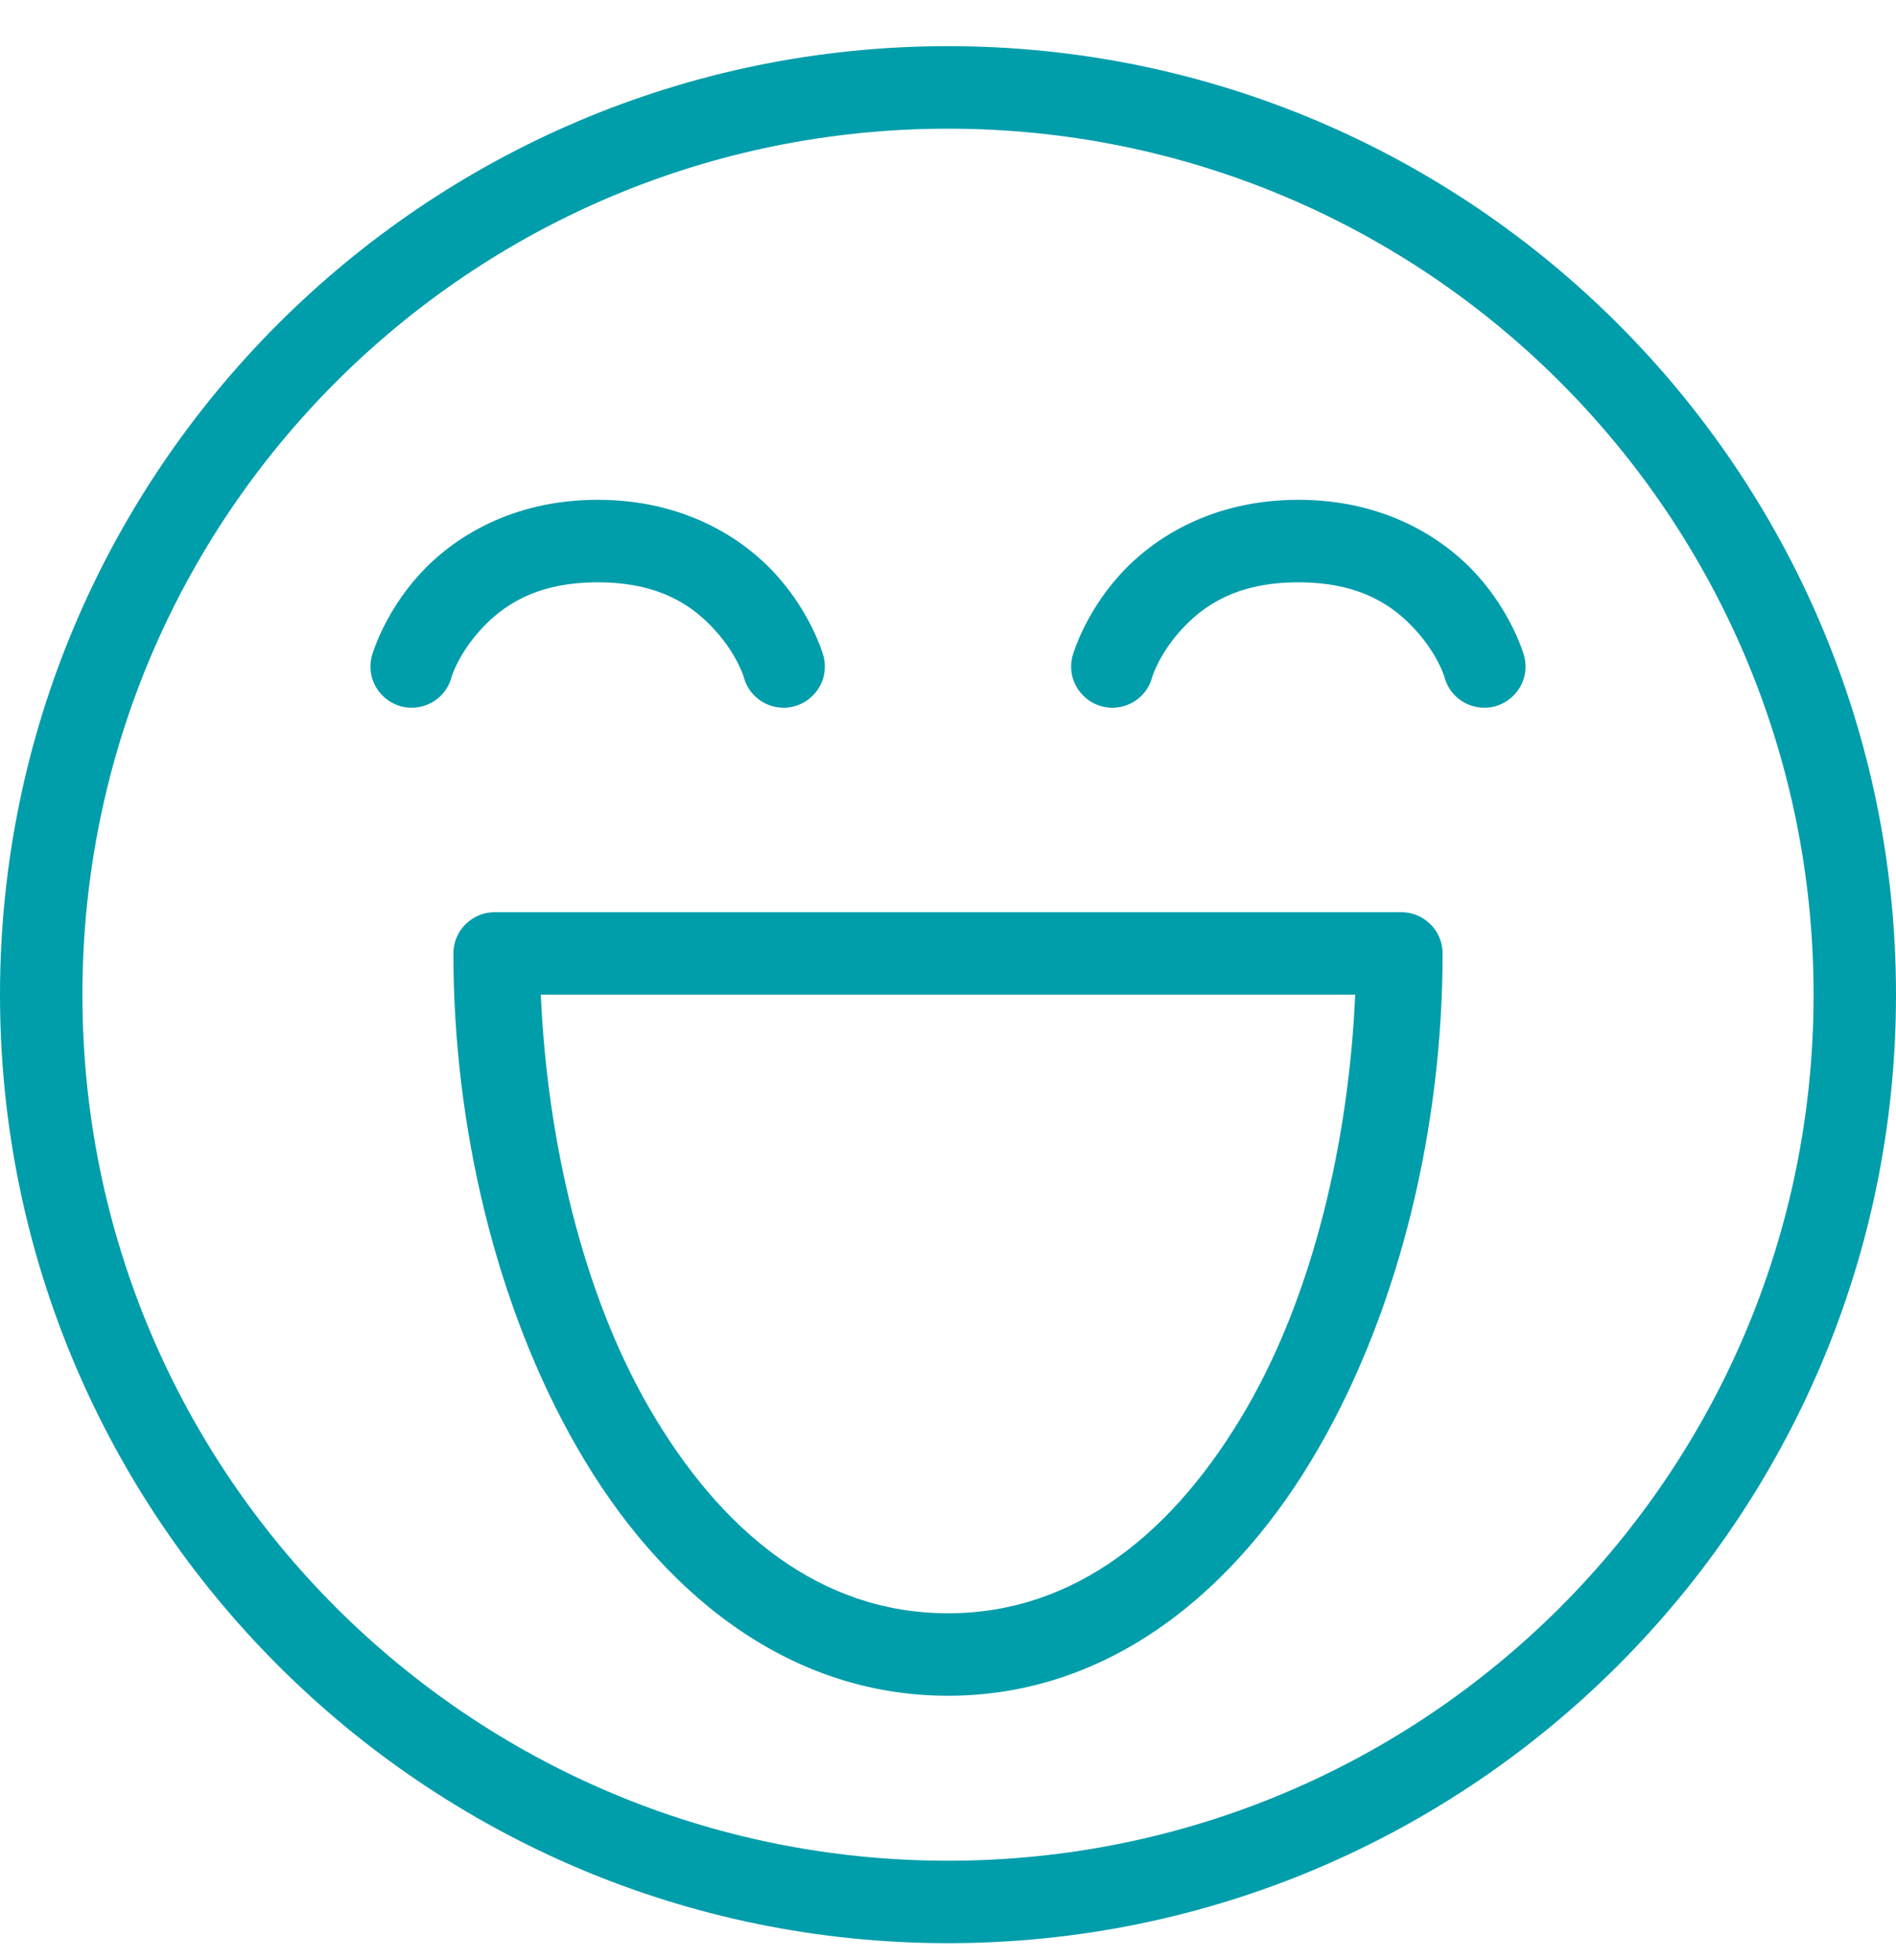 <svg width="30" height="31" viewBox="0 0 30 31" fill="none" xmlns="http://www.w3.org/2000/svg">
<path fill-rule="evenodd" clip-rule="evenodd" d="M0 15.73C0 7.453 6.723 0.73 15 0.73C23.277 0.73 30 7.453 30 15.73C30 24.008 23.277 30.73 15 30.73C6.723 30.73 0 24.008 0 15.73ZM28.696 15.731C28.696 8.159 22.571 2.035 15 2.035C7.429 2.035 1.304 8.159 1.304 15.731C1.304 23.302 7.429 29.426 15 29.426C22.571 29.426 28.696 23.302 28.696 15.731ZM9.457 7.904C8.101 7.904 7.161 8.501 6.624 9.099C6.086 9.695 5.898 10.327 5.898 10.327C5.819 10.551 5.87 10.804 6.033 10.979C6.196 11.158 6.44 11.232 6.672 11.173C6.906 11.114 7.087 10.934 7.146 10.702C7.146 10.702 7.25 10.353 7.592 9.973C7.936 9.591 8.463 9.209 9.457 9.209C10.45 9.209 10.977 9.591 11.319 9.973C11.663 10.353 11.767 10.702 11.767 10.702C11.826 10.934 12.007 11.114 12.241 11.173C12.473 11.232 12.717 11.158 12.88 10.979C13.043 10.804 13.094 10.551 13.015 10.327C13.015 10.327 12.827 9.695 12.289 9.099C11.752 8.501 10.812 7.904 9.457 7.904ZM17.711 9.099C18.248 8.501 19.188 7.904 20.544 7.904C21.899 7.904 22.839 8.501 23.376 9.099C23.914 9.695 24.102 10.327 24.102 10.327C24.181 10.551 24.13 10.804 23.967 10.979C23.804 11.158 23.56 11.232 23.328 11.173C23.094 11.114 22.913 10.934 22.854 10.702C22.854 10.702 22.75 10.353 22.406 9.973C22.064 9.591 21.537 9.209 20.544 9.209C19.55 9.209 19.023 9.591 18.679 9.973C18.337 10.353 18.233 10.702 18.233 10.702C18.174 10.934 17.993 11.114 17.759 11.173C17.527 11.232 17.283 11.158 17.12 10.979C16.956 10.804 16.906 10.551 16.985 10.327C16.985 10.327 17.173 9.695 17.711 9.099ZM7.826 14.426C7.467 14.426 7.174 14.719 7.174 15.078C7.174 17.796 7.841 20.657 9.138 22.904C10.432 25.151 12.437 26.817 15 26.817C17.563 26.817 19.568 25.151 20.862 22.904C22.159 20.657 22.826 17.796 22.826 15.078C22.826 14.719 22.533 14.426 22.174 14.426H7.826ZM21.443 15.73H8.557C8.659 18.036 9.215 20.431 10.264 22.252C11.416 24.244 12.998 25.513 15 25.513C17.002 25.513 18.584 24.244 19.736 22.252C20.785 20.431 21.341 18.036 21.443 15.73Z" fill="#009DAB"/>
</svg>
